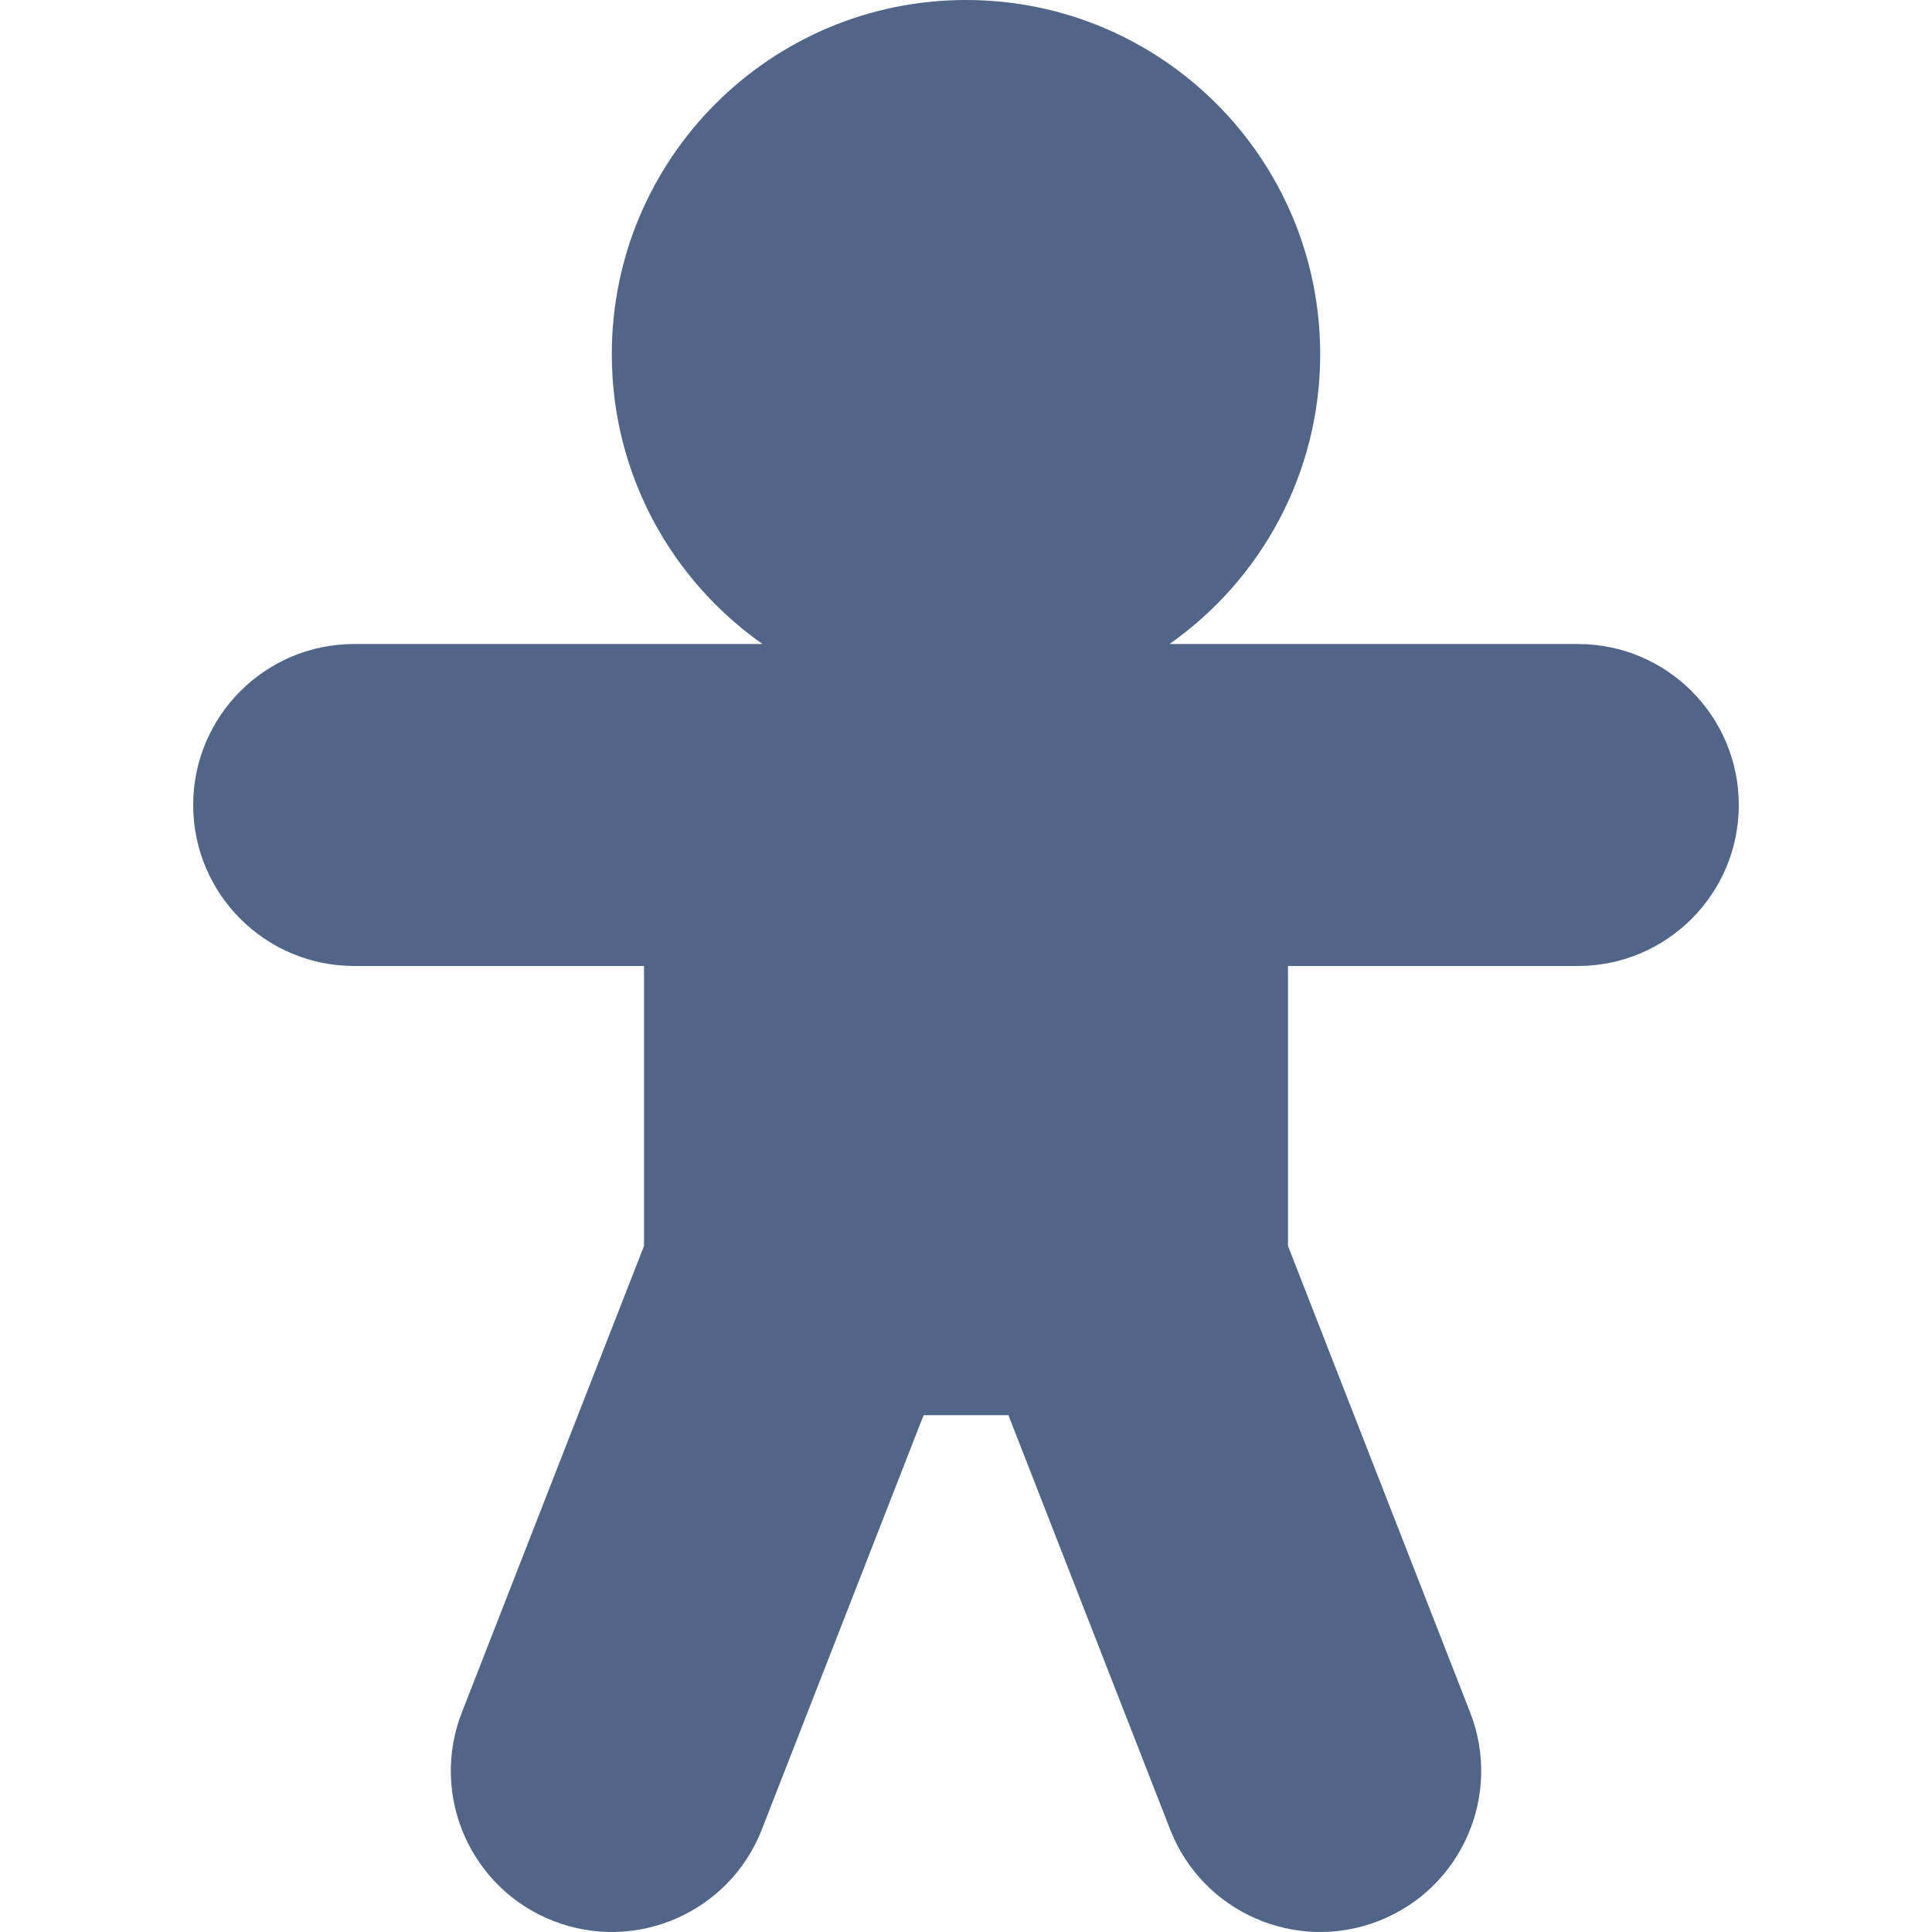 <svg xmlns="http://www.w3.org/2000/svg" width="20" height="20" fill="#506587" viewBox="0 0 200 200" class=""><path d="M121.069 66.667h42.264c9.205 0 16.667 7.461 16.667 16.666S172.538 100 163.333 100h-30v28.979l18.855 48.288c3.348 8.574-.889 18.239-9.464 21.587-8.575 3.348-18.239-.889-21.587-9.463l-16.746-42.89H95.61l-16.747 42.89c-3.348 8.574-13.013 12.81-21.587 9.463-8.575-3.348-12.81-13.013-9.464-21.587l18.855-48.288v-28.98h-30C27.462 100 20 92.539 20 83.335c0-9.205 7.462-16.667 16.667-16.667H78.93c-9.43-6.635-15.597-17.594-15.597-30C63.333 16.417 79.75 0 100 0s36.667 16.417 36.666 36.667c0 12.406-6.167 23.365-15.597 30Z"></path></svg>